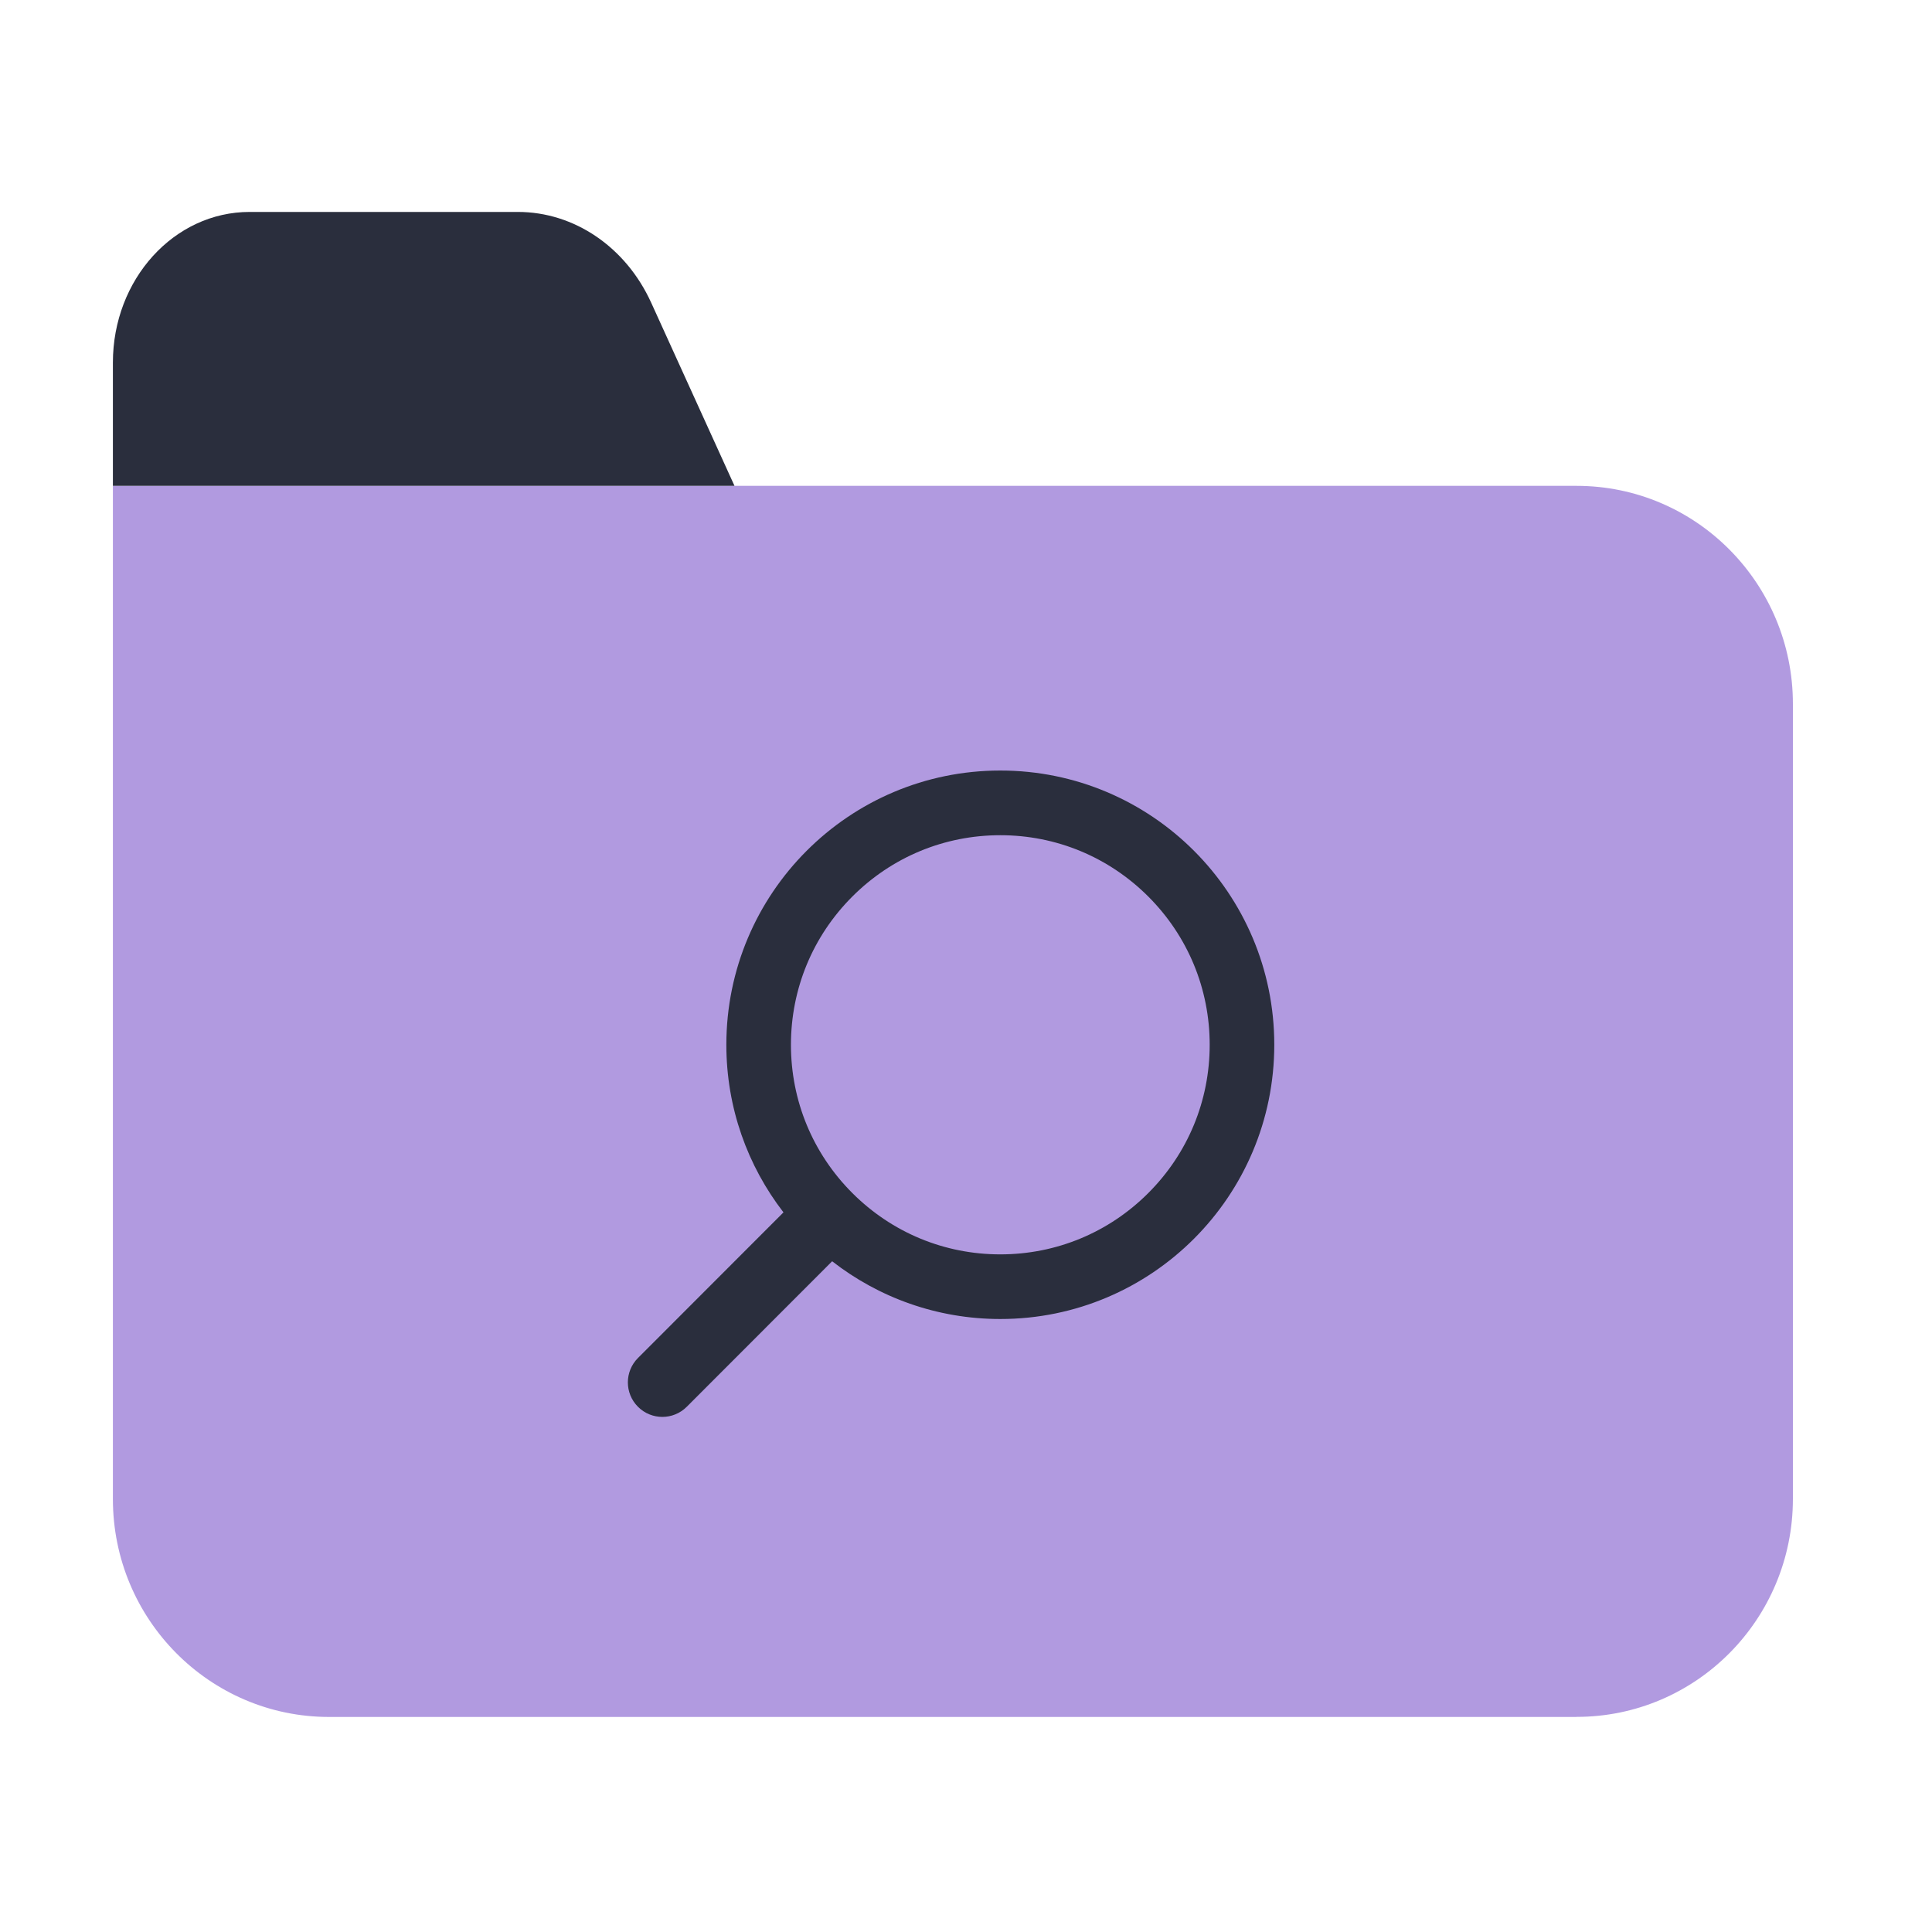<?xml version="1.0" encoding="UTF-8"?>
<svg id="_50" data-name="50" xmlns="http://www.w3.org/2000/svg" viewBox="0 0 460 460">
  <defs>
    <style>
      .cls-1 {
        fill: #6536C2;
        isolation: isolate;
        opacity: .5;
      }

      .cls-1, .cls-2 {
        stroke-width: 0px;
      }

      .cls-2 {
        fill: #2a2e3d;
      }
    </style>
  </defs>
  <g>
    <path class="cls-1" d="M375.37,408.8H78.38c-28.44,0-51.5-23.23-51.5-51.89V115.68h348.5c28.44,0,51.5,23.23,51.5,51.89v189.32c0,28.66-23.06,51.89-51.5,51.89"/>
    <path class="cls-2" d="M174.88,115.68H26.88v-29.35c0-19.83,14.56-35.87,32.56-35.87h63.85c13.44,0,25.72,8.35,31.76,21.62l19.83,43.6Z"/>
  </g>
  <path class="cls-2" d="M238.17,183.46c-36.02,0-65.23,29.23-65.23,65.29,0,15.03,5.08,28.87,13.6,39.91l-34.64,34.67c-3.21,3.21-3.21,8.41,0,11.62h0c3.21,3.21,8.4,3.21,11.61,0l34.62-34.65c11.05,8.61,24.95,13.75,40.04,13.75,36.02,0,65.23-29.23,65.23-65.3s-29.21-65.29-65.23-65.29ZM273.41,284.05c-9.41,9.42-21.93,14.61-35.24,14.61s-25.82-5.19-35.24-14.61c-9.42-9.43-14.61-21.96-14.61-35.29s5.19-25.87,14.61-35.29c9.41-9.42,21.93-14.61,35.24-14.61s25.82,5.19,35.24,14.61c9.42,9.43,14.61,21.96,14.61,35.29s-5.19,25.87-14.61,35.29Z"/>
</svg>